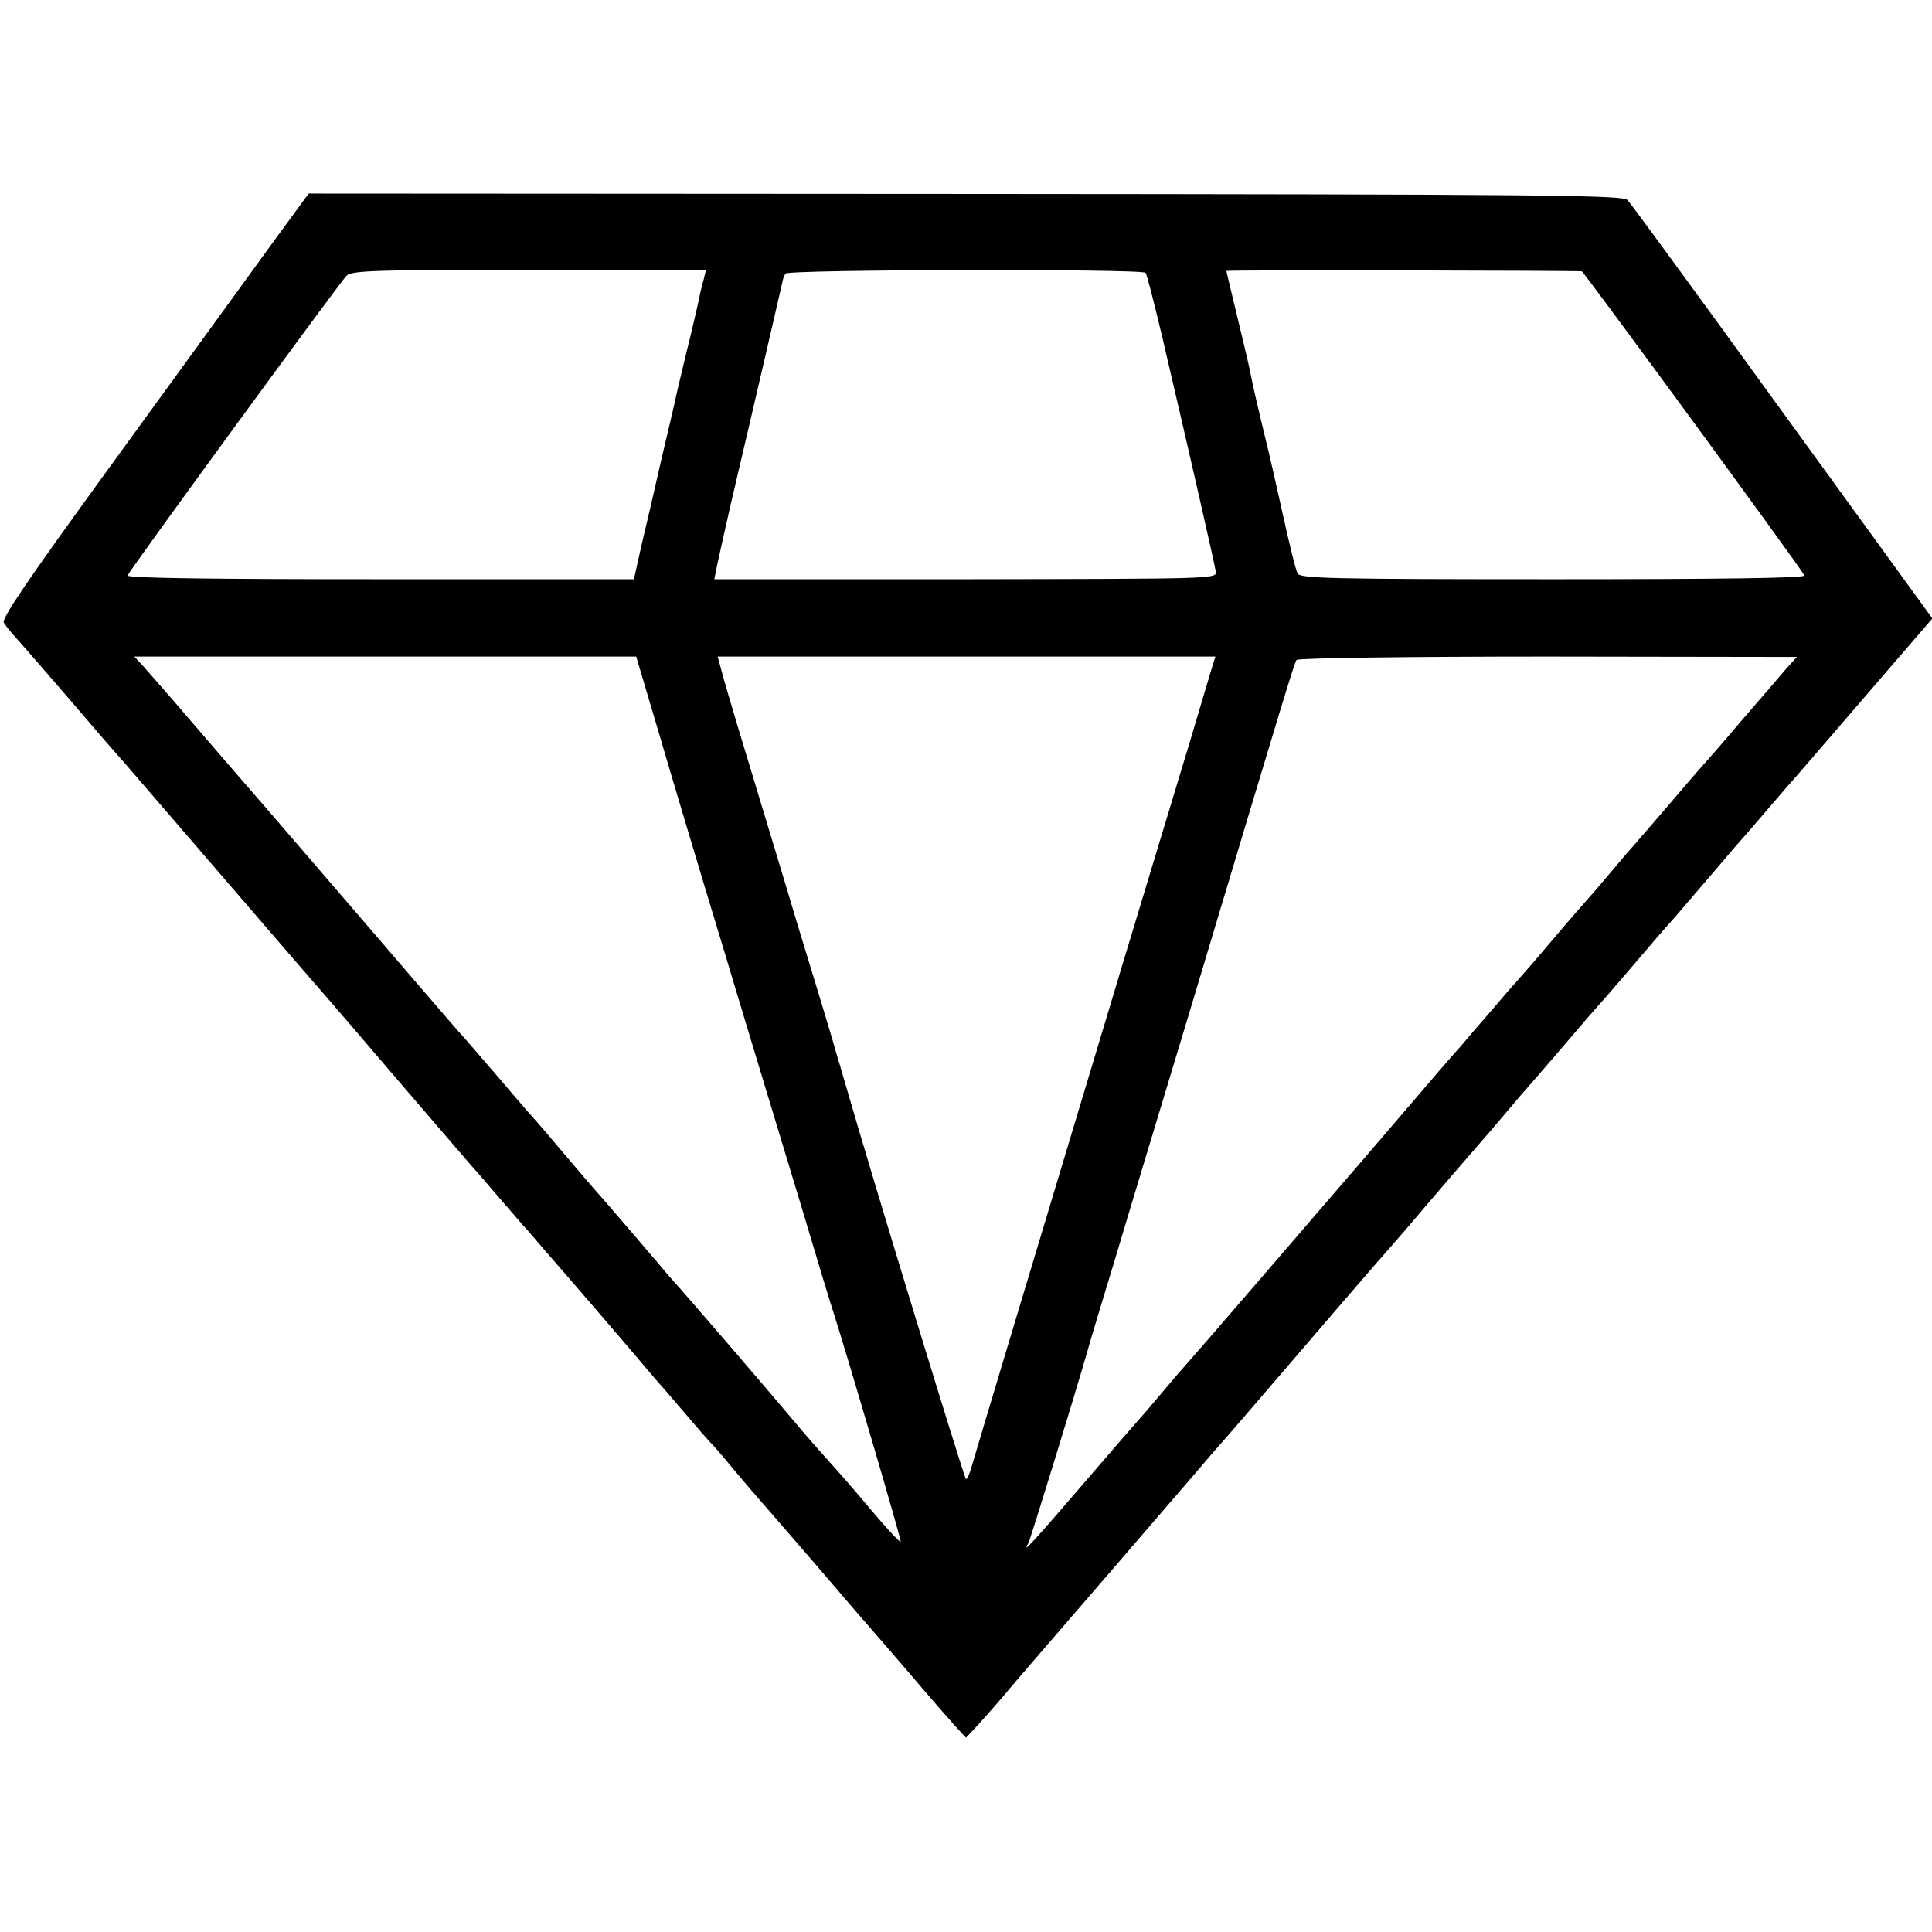 <?xml version="1.0" standalone="no"?>
<!DOCTYPE svg PUBLIC "-//W3C//DTD SVG 20010904//EN"
 "http://www.w3.org/TR/2001/REC-SVG-20010904/DTD/svg10.dtd">
<svg version="1.0" xmlns="http://www.w3.org/2000/svg"
 width="512pt" height="512pt" viewBox="0 0 512 512"
 preserveAspectRatio="xMidYMid meet">
<g transform="translate(0,512) scale(0.1,-0.1)"
fill="#000000" stroke="none">
<path d="M766 4536 c-29 -39 -91 -125 -139 -191 -48 -66 -208 -286 -356 -490
-196 -270 -267 -374 -261 -385 5 -8 19 -26 32 -40 13 -14 79 -90 148 -170 68
-80 129 -150 135 -156 17 -20 96 -111 305 -354 111 -129 214 -248 229 -265 14
-16 107 -124 206 -240 99 -115 182 -212 185 -215 3 -3 32 -36 65 -75 33 -38
65 -75 70 -81 6 -6 33 -37 60 -69 28 -32 55 -63 60 -69 10 -11 174 -202 210
-245 11 -13 25 -29 30 -35 6 -6 37 -43 70 -81 33 -39 62 -72 65 -75 4 -3 33
-36 65 -75 32 -38 61 -72 64 -75 3 -3 73 -84 156 -180 82 -96 152 -177 155
-180 3 -3 45 -52 95 -110 49 -58 102 -118 117 -135 l28 -30 33 35 c17 19 47
53 66 75 18 22 55 65 81 95 51 59 362 419 439 509 25 30 51 59 56 65 6 6 80
92 165 191 85 99 187 218 228 265 41 47 84 96 96 110 59 70 202 236 206 240 3
3 30 34 60 70 30 36 57 67 60 70 3 3 45 52 95 110 49 58 92 107 95 110 3 3 32
36 65 75 84 98 108 126 120 139 6 6 50 58 100 116 49 58 94 110 100 116 5 6
30 35 55 64 25 29 50 58 55 64 6 6 95 109 198 229 l188 218 -397 547 c-218
301 -403 554 -411 562 -12 13 -221 15 -1754 16 l-1741 1 -52 -71z m1099 -156
c-4 -14 -9 -34 -11 -45 -2 -11 -13 -58 -24 -105 -12 -47 -27 -112 -35 -145 -7
-33 -27 -118 -44 -190 -16 -71 -39 -170 -51 -220 l-20 -90 -674 0 c-449 0
-672 3 -668 10 22 37 567 783 581 795 15 13 83 15 484 15 l468 0 -6 -25z
m1171 17 c3 -3 23 -81 45 -174 76 -325 138 -598 141 -618 3 -19 -6 -19 -663
-20 l-666 0 8 40 c5 22 21 96 37 165 72 306 134 576 136 585 1 6 4 15 8 20 7
11 943 13 954 2z m1156 4 c5 -1 568 -769 590 -806 4 -7 -217 -10 -664 -10
-585 0 -672 2 -679 15 -5 8 -22 78 -39 155 -17 77 -33 147 -35 155 -32 132
-45 189 -49 210 -2 14 -18 82 -35 152 -17 70 -31 129 -31 130 0 3 924 1 942
-1z m-2449 -1213 c31 -106 110 -371 176 -588 65 -217 156 -516 201 -665 44
-148 85 -283 91 -300 38 -120 179 -599 176 -601 -2 -2 -37 35 -78 84 -40 48
-90 105 -110 127 -20 22 -66 74 -101 116 -55 66 -294 344 -323 375 -5 6 -21
24 -34 40 -28 33 -131 153 -146 170 -20 22 -61 70 -115 134 -30 36 -57 67 -60
70 -3 3 -46 52 -95 110 -50 58 -92 107 -95 110 -4 3 -145 167 -315 365 -170
198 -312 362 -315 365 -3 3 -47 55 -99 115 -52 61 -106 122 -120 138 l-25 27
665 0 665 0 57 -192z m1471 170 c-4 -12 -30 -101 -59 -198 -29 -96 -110 -364
-180 -595 -270 -897 -380 -1263 -399 -1328 -5 -20 -13 -37 -16 -37 -4 0 -245
788 -316 1035 -8 28 -17 57 -19 65 -3 8 -11 38 -19 65 -8 28 -49 163 -91 300
-41 138 -87 288 -101 335 -14 47 -41 135 -59 195 -18 61 -38 127 -43 148 l-10
37 659 0 660 0 -7 -22z m1519 -11 c-15 -18 -68 -79 -118 -137 -49 -58 -92
-107 -95 -110 -3 -3 -46 -52 -95 -110 -50 -58 -92 -107 -95 -110 -3 -3 -30
-34 -60 -70 -30 -36 -57 -67 -60 -70 -3 -3 -46 -52 -95 -110 -49 -58 -92 -107
-95 -110 -3 -3 -32 -36 -65 -75 -33 -38 -72 -83 -86 -100 -15 -16 -89 -102
-164 -190 -75 -88 -147 -171 -159 -185 -12 -14 -107 -124 -211 -245 -104 -121
-192 -222 -195 -225 -3 -3 -30 -34 -60 -70 -30 -36 -57 -67 -60 -70 -3 -3 -70
-80 -149 -172 -128 -149 -166 -191 -146 -158 5 8 122 388 157 510 5 19 39 132
75 250 35 118 128 424 205 680 243 811 268 893 274 901 3 5 297 9 665 9 l661
-1 -29 -32z"/>
</g>
</svg>
